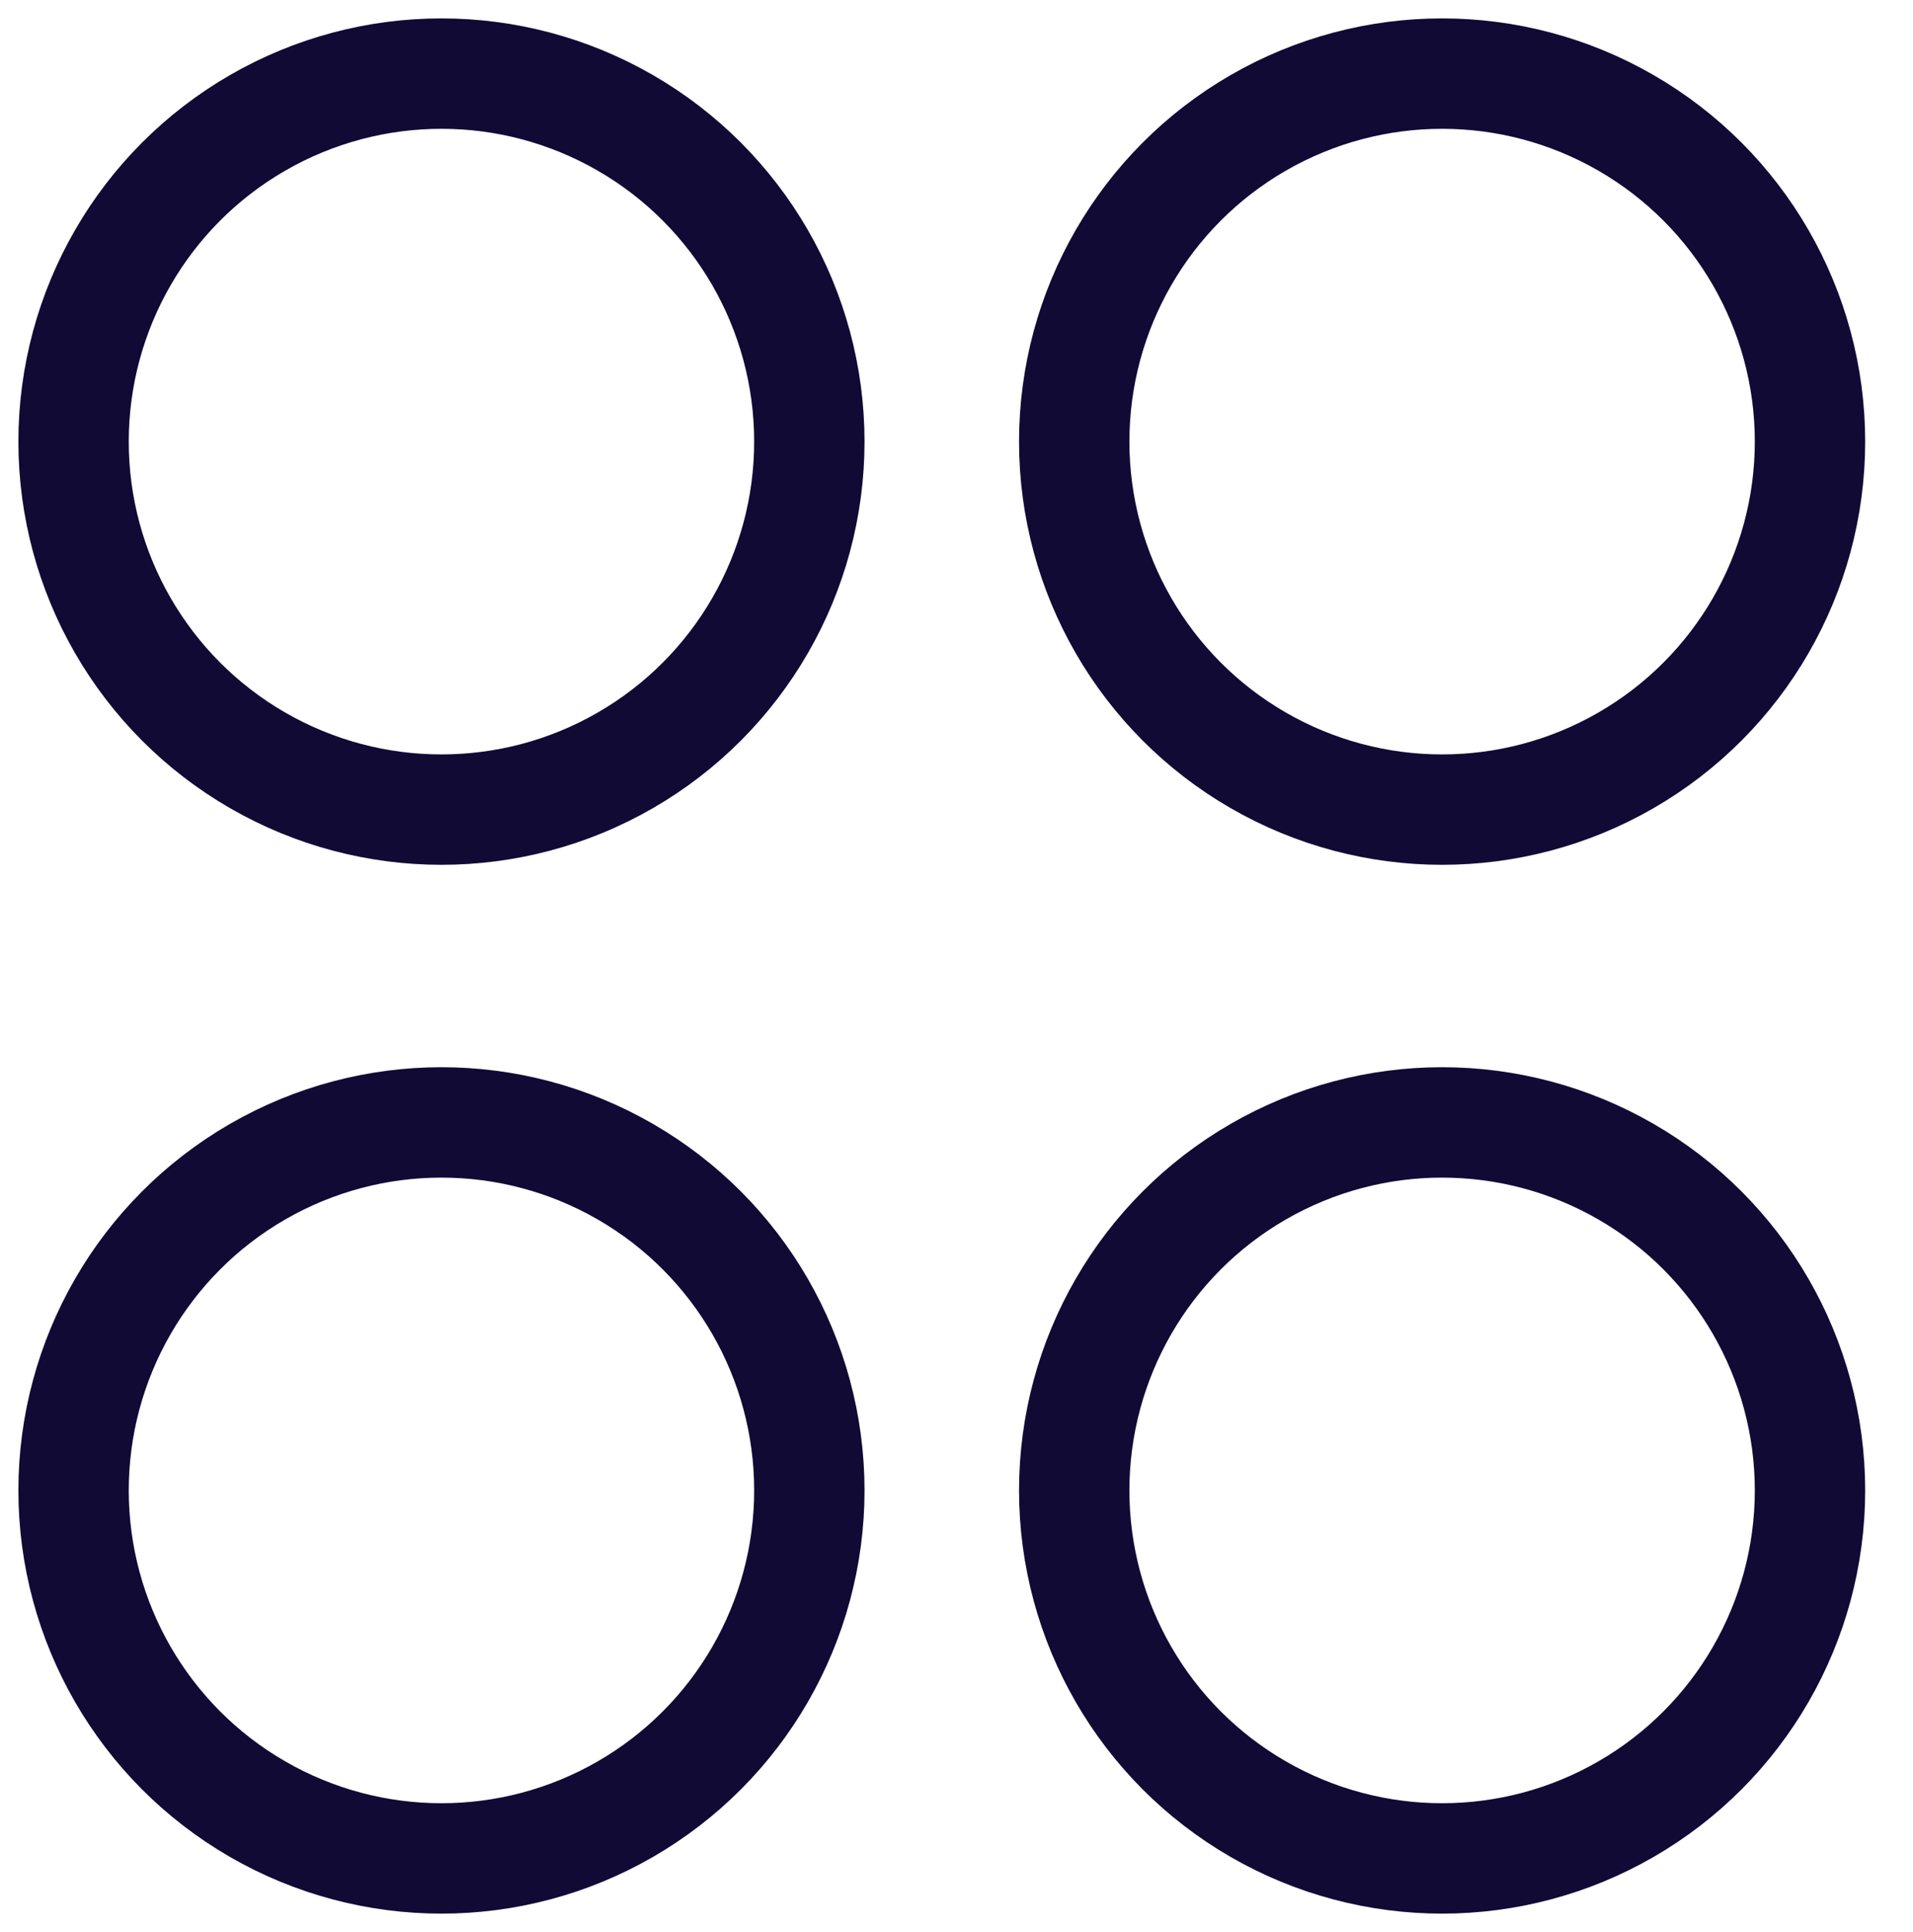 <?xml version="1.0" encoding="UTF-8"?>
<svg id="Ebene_2" data-name="Ebene 2" xmlns="http://www.w3.org/2000/svg" viewBox="0 0 26 26.25">
  <defs>
    <style>
      .cls-1 {
        fill: none;
        stroke: #110a35;
        stroke-miterlimit: 10;
        stroke-width: 1.5px;
      }
    </style>
  </defs>
  <circle class="cls-1" cx="6" cy="6" r="5"/>
  <circle class="cls-1" cx="19.6" cy="6" r="5"/>
  <circle class="cls-1" cx="6" cy="20.25" r="5"/>
  <circle class="cls-1" cx="19.6" cy="20.25" r="5"/>
</svg>